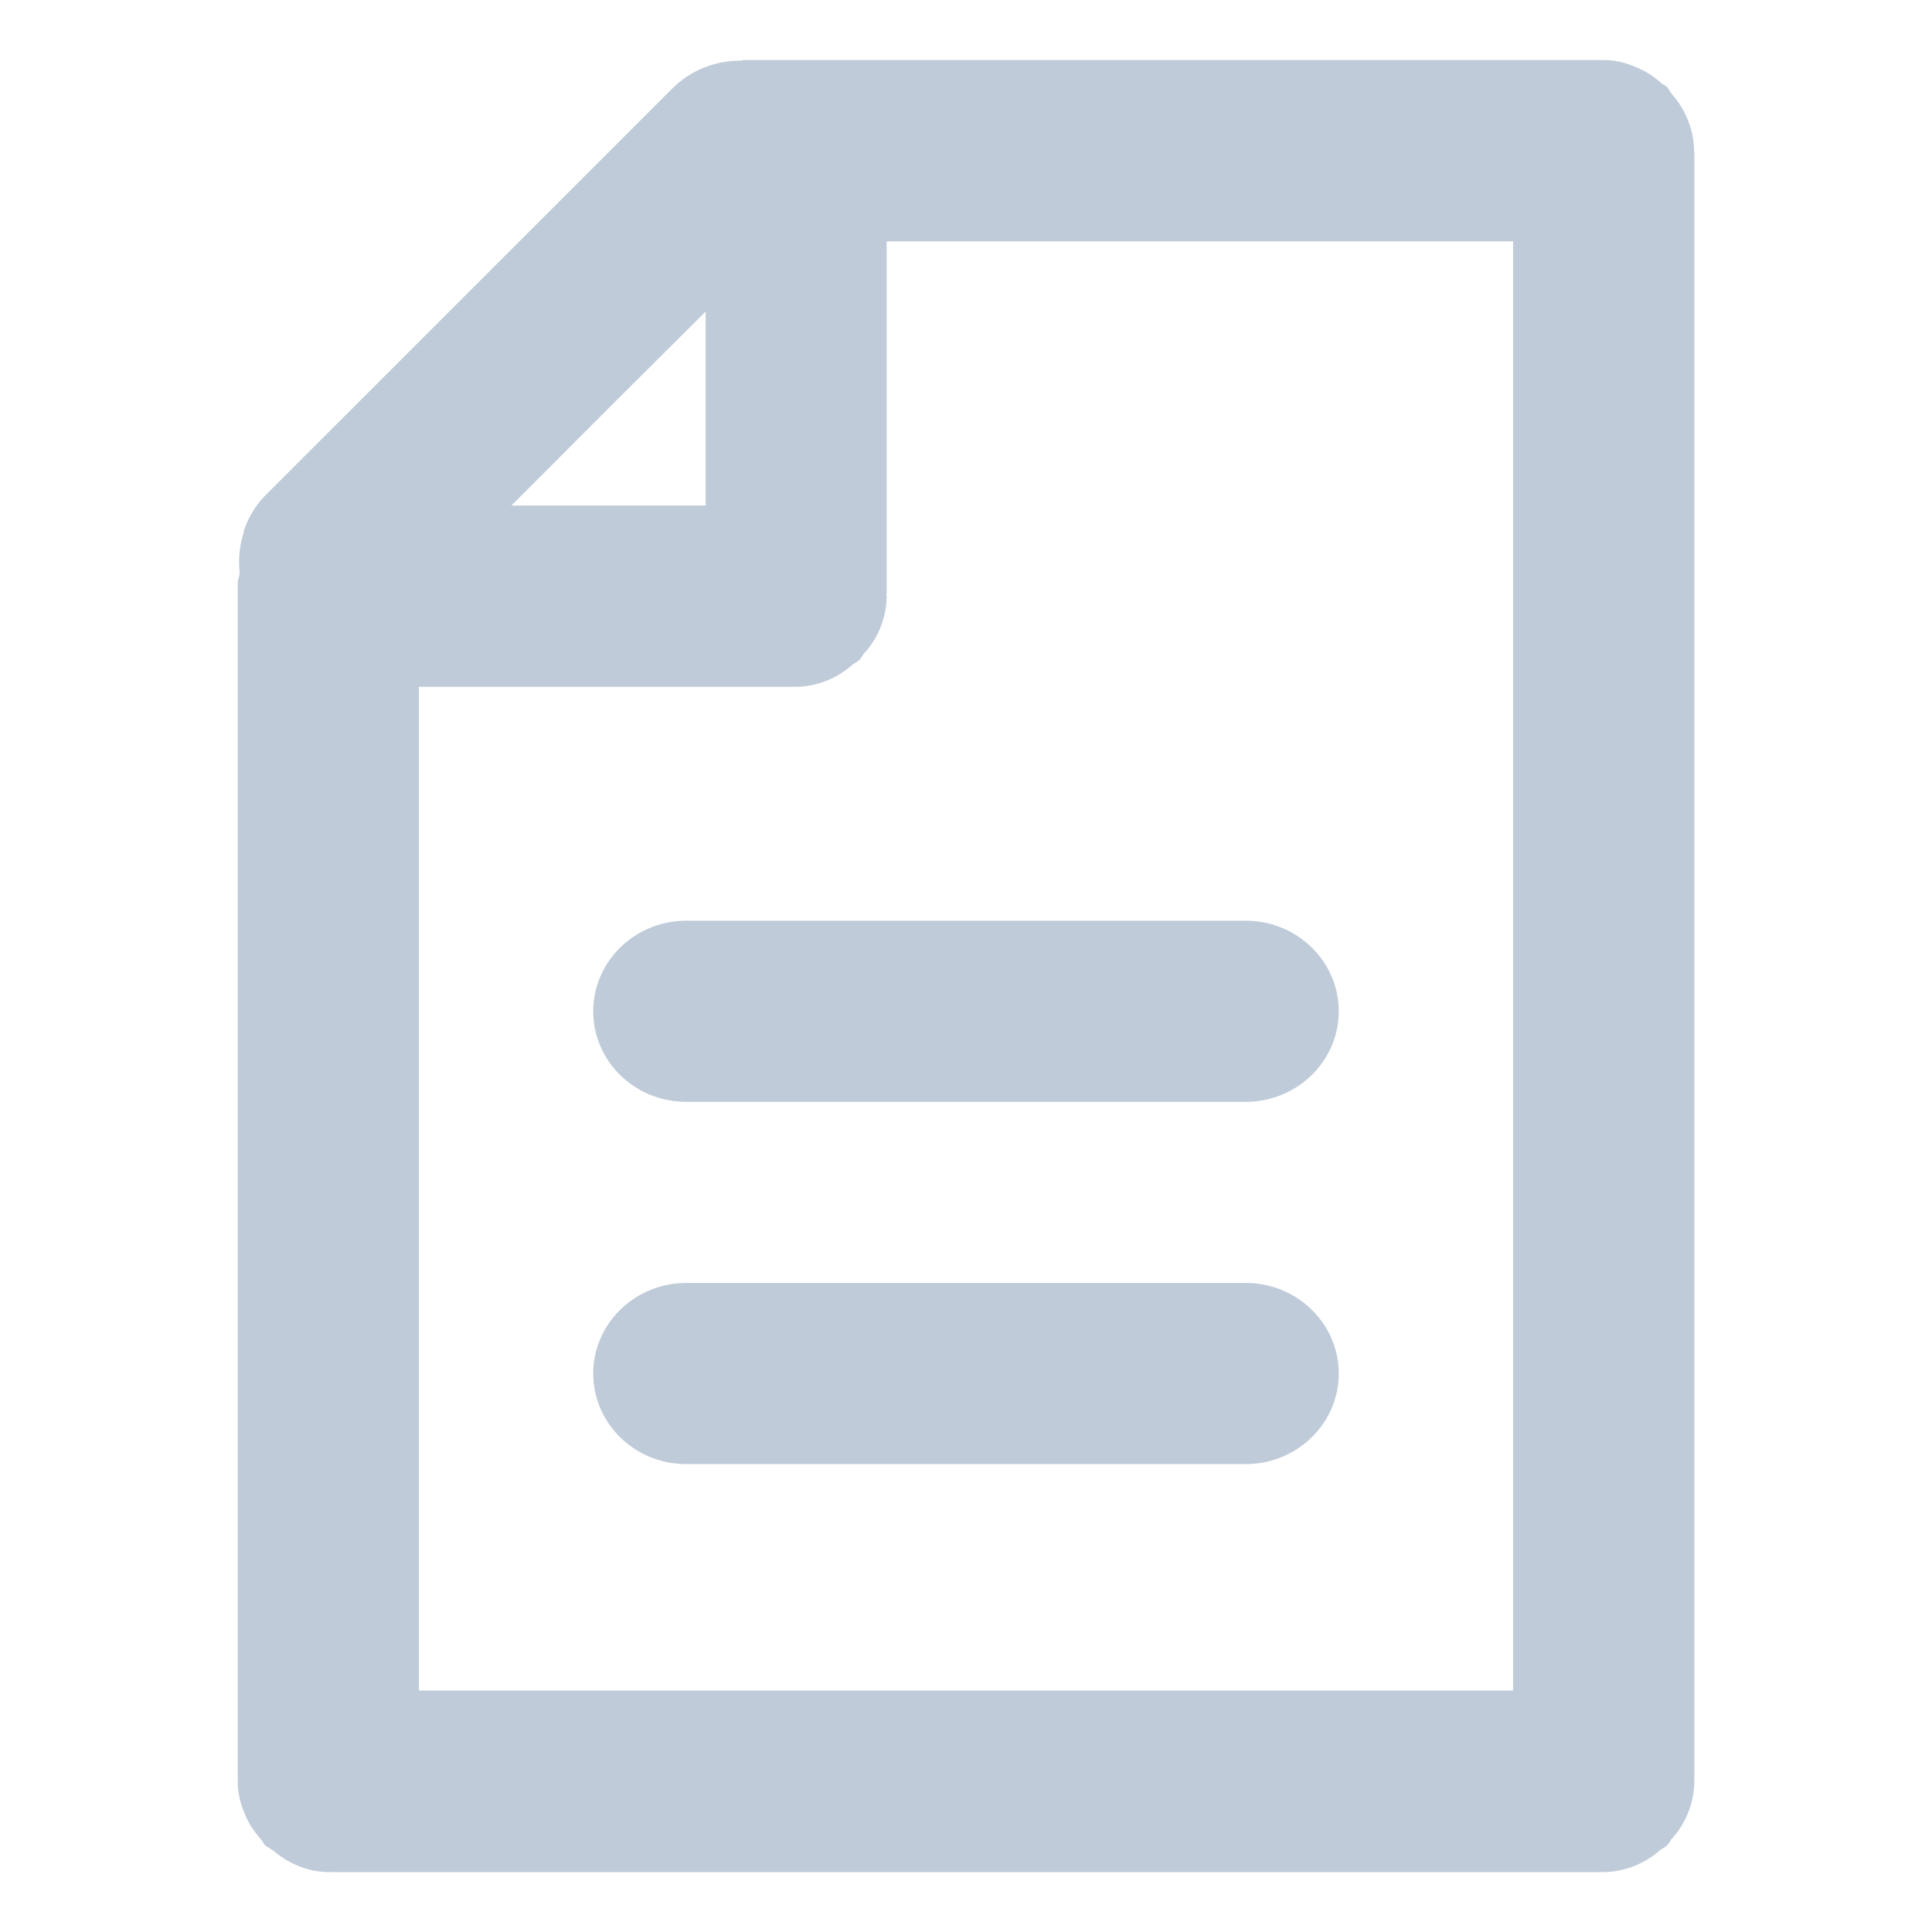 <?xml version="1.0" standalone="no"?><!DOCTYPE svg PUBLIC "-//W3C//DTD SVG 1.1//EN" "http://www.w3.org/Graphics/SVG/1.1/DTD/svg11.dtd"><svg t="1570170117389" class="icon" viewBox="0 0 1024 1024" version="1.1" xmlns="http://www.w3.org/2000/svg" p-id="5726" xmlns:xlink="http://www.w3.org/1999/xlink" width="256" height="256"><defs><style type="text/css"></style></defs><path d="M897.856 79.936c0-5.888-1.28-11.52-3.392-16.64a48.64 48.64 0 0 0-8.384-13.504c-1.024-1.152-1.408-2.496-2.496-3.648-1.024-0.96-2.24-1.344-3.264-2.24a43.84 43.84 0 0 0-13.76-8.512 41.6 41.6 0 0 0-16.768-3.584l-0.64 0.128-0.832-0.128h-454.4c-0.384 0.128-0.64 0.384-1.152 0.384a50.048 50.048 0 0 0-19.072 3.456h-0.128a51.008 51.008 0 0 0-17.024 11.072L140.672 262.528a48.512 48.512 0 0 0-11.456 18.944c-0.064 0.512-0.064 1.088-0.32 1.6a51.392 51.392 0 0 0-1.856 20.416v0.128c-0.256 1.984-1.024 3.776-1.024 5.696v633.344l0.128 0.64-0.128 0.768c0 6.08 1.344 11.84 3.648 17.088 1.984 5.248 5.12 9.664 8.768 13.888 0.768 0.96 1.216 1.984 1.856 2.752 1.152 1.088 2.496 1.536 3.776 2.624l0.704 0.448 0.384 0.256a49.536 49.536 0 0 0 12.672 7.744 43.52 43.52 0 0 0 16.32 3.392l0.64-0.128 0.512 0.128h673.664l0.64-0.128 0.576 0.128a45.888 45.888 0 0 0 29.376-11.392c1.408-1.216 3.136-1.728 4.288-3.072a11.52 11.52 0 0 0 1.856-2.752 46.208 46.208 0 0 0 12.352-30.784l-0.128-0.768 0.128-0.704V81.28l-0.128-0.704-0.064-0.64zM374.016 165.12v102.848H271.04l56.896-56.96 46.08-45.888zM801.856 896H222.016V364.032h198.784l0.64-0.128 0.576 0.128a45.952 45.952 0 0 0 29.504-11.456c1.28-1.088 3.008-1.728 4.16-3.008a11.52 11.52 0 0 0 1.856-2.752 45.696 45.696 0 0 0 12.416-30.784c0-0.256-0.192-0.512-0.192-0.832 0-0.256 0.192-0.384 0.192-0.64V127.936h332.032V896h-0.128z m-92.288-360c0 26.496-22.144 48-49.344 48H363.776c-27.328 0-49.344-21.504-49.344-48s22.144-48 49.344-48h296.512c27.136 0 49.28 21.504 49.28 48z m0 192c0 26.496-22.144 48-49.344 48H363.776c-27.328 0-49.344-21.504-49.344-48s22.144-48 49.344-48h296.512c27.136 0 49.28 21.504 49.28 48z" p-id="5727" fill="#BFCBD9"></path></svg>
